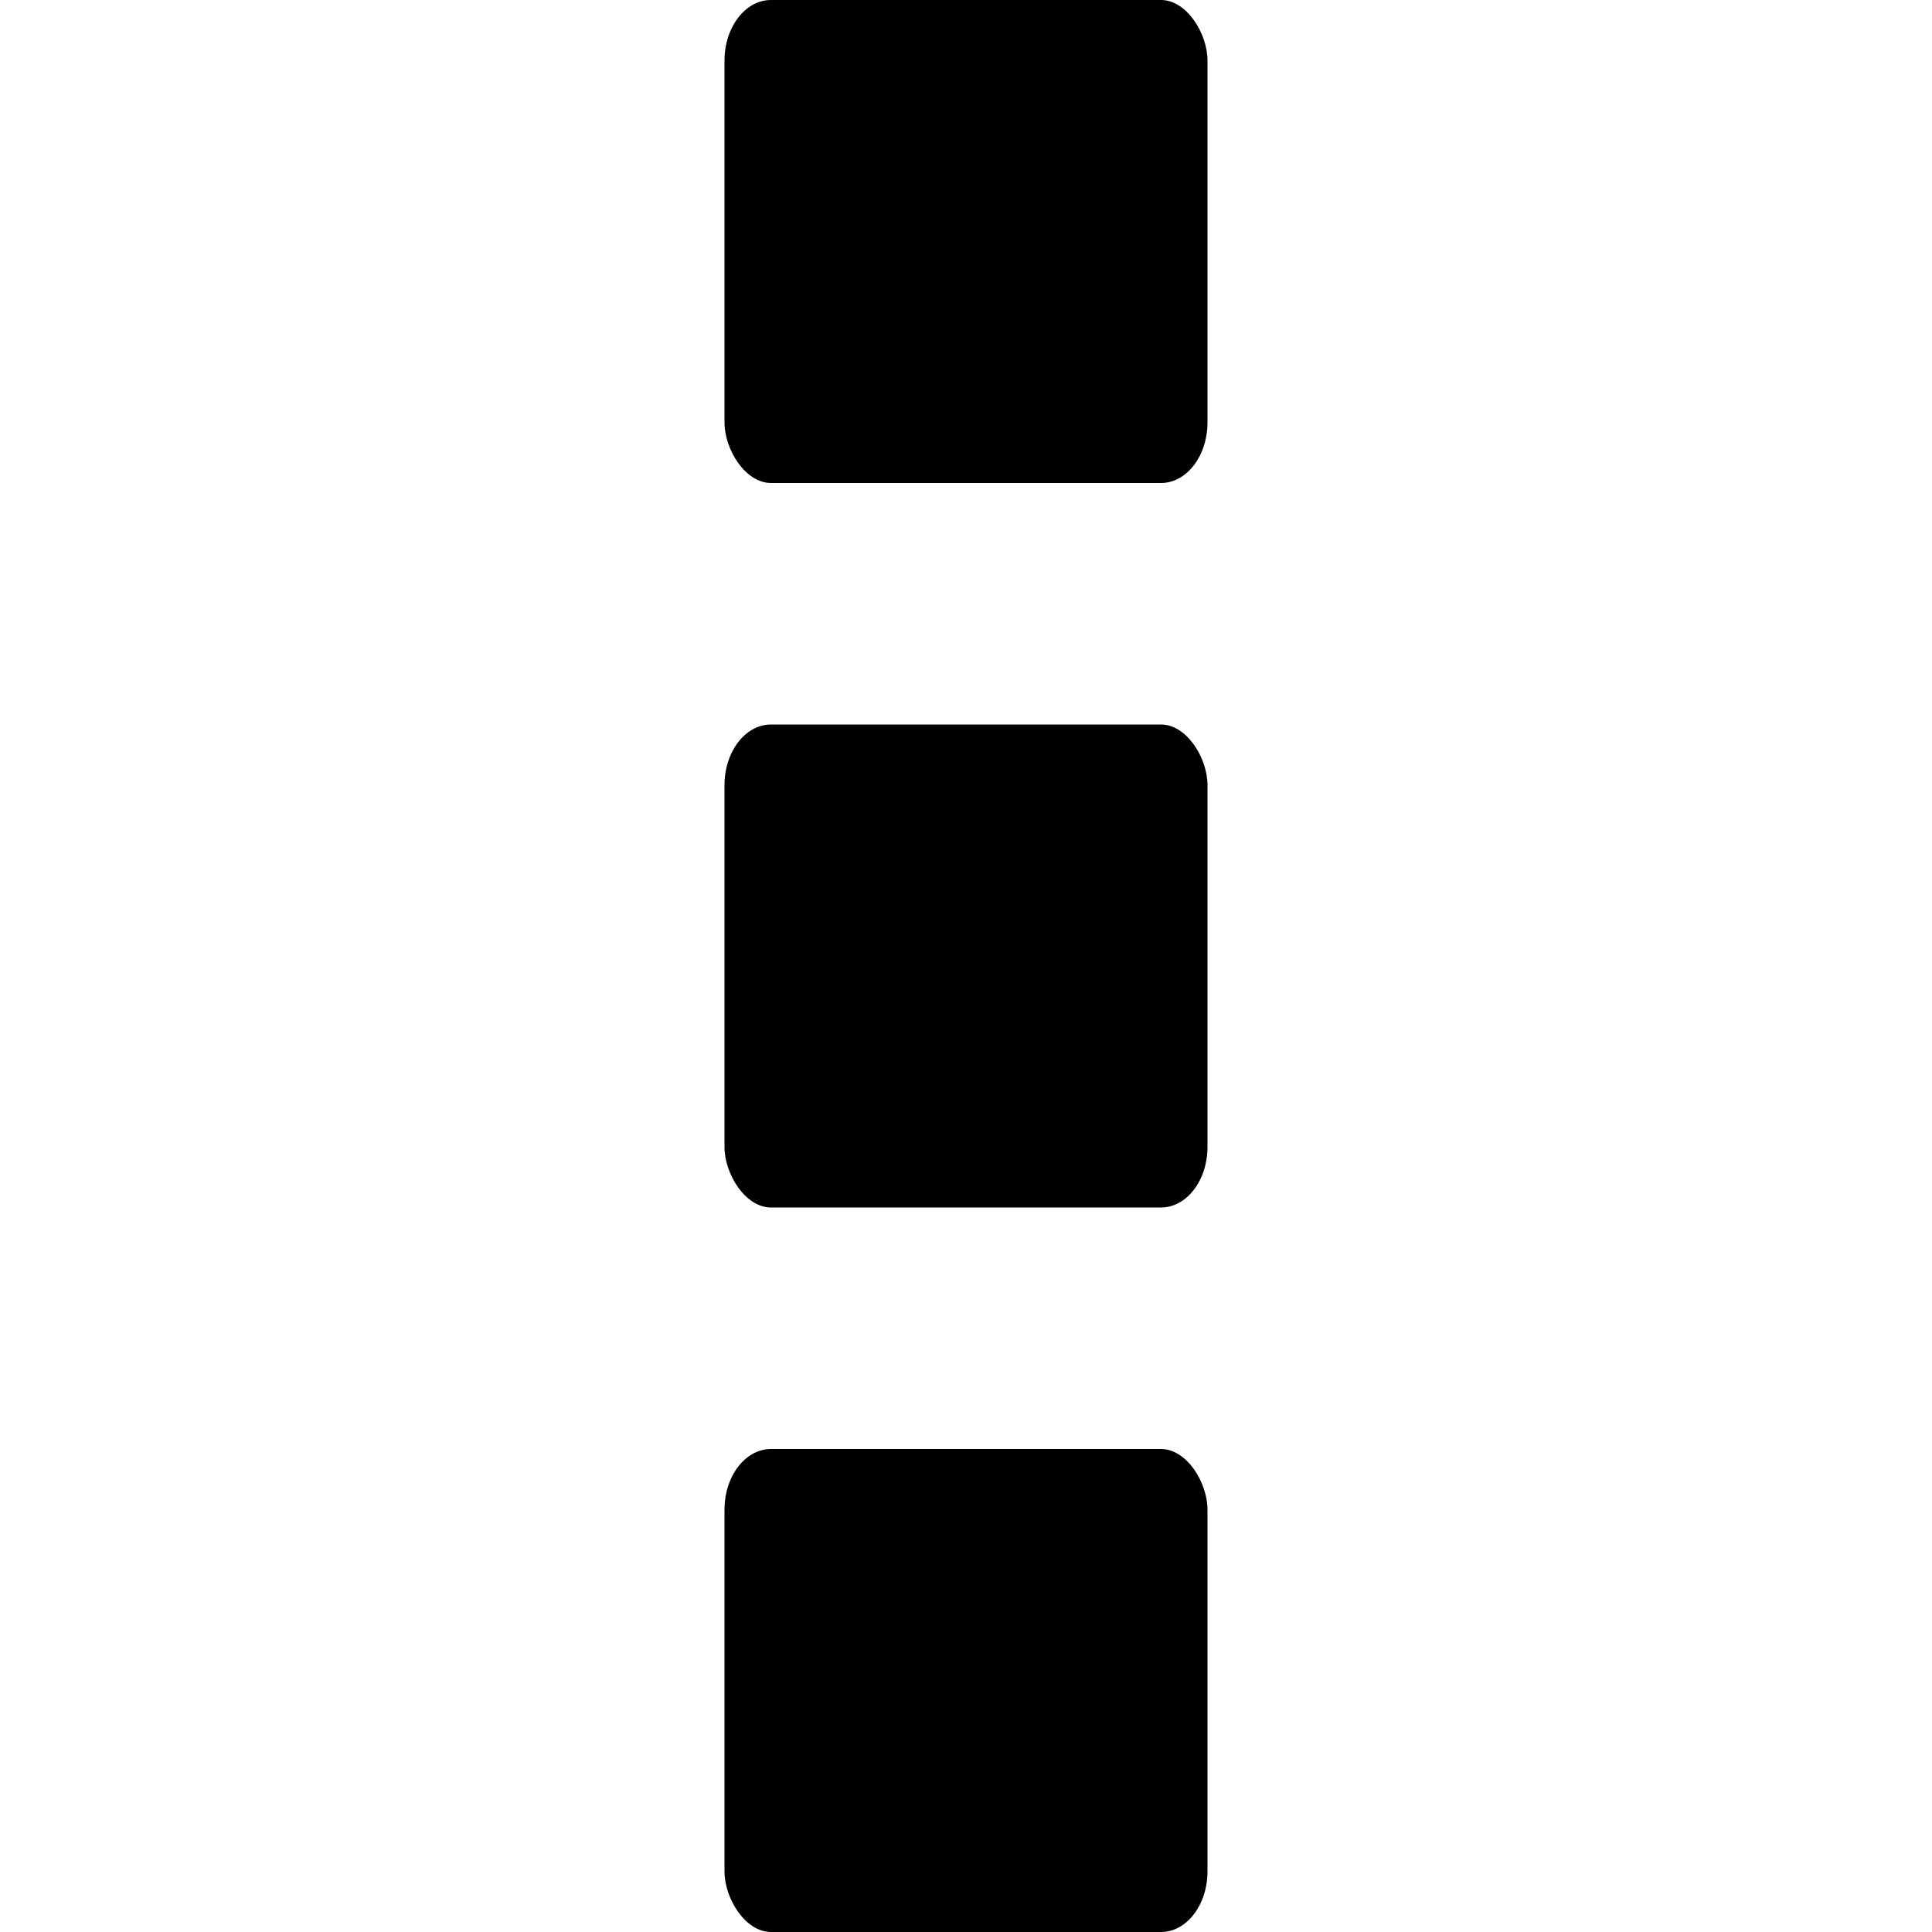 <svg xmlns="http://www.w3.org/2000/svg" width="17.067" height="17.067" viewBox="0 0 16 16">
    <title>
        Gnome Symbolic Icon Theme
    </title>
    <g transform="translate(-121 -867)">
        <rect x="127" y="867" width="4" height="4" rx=".385" ry=".502"/>
        <rect x="127" y="873" width="4" height="4" rx=".385" ry=".502"/>
        <rect x="127" y="879" width="4" height="4" rx=".385" ry=".502"/>
    </g>
</svg>
